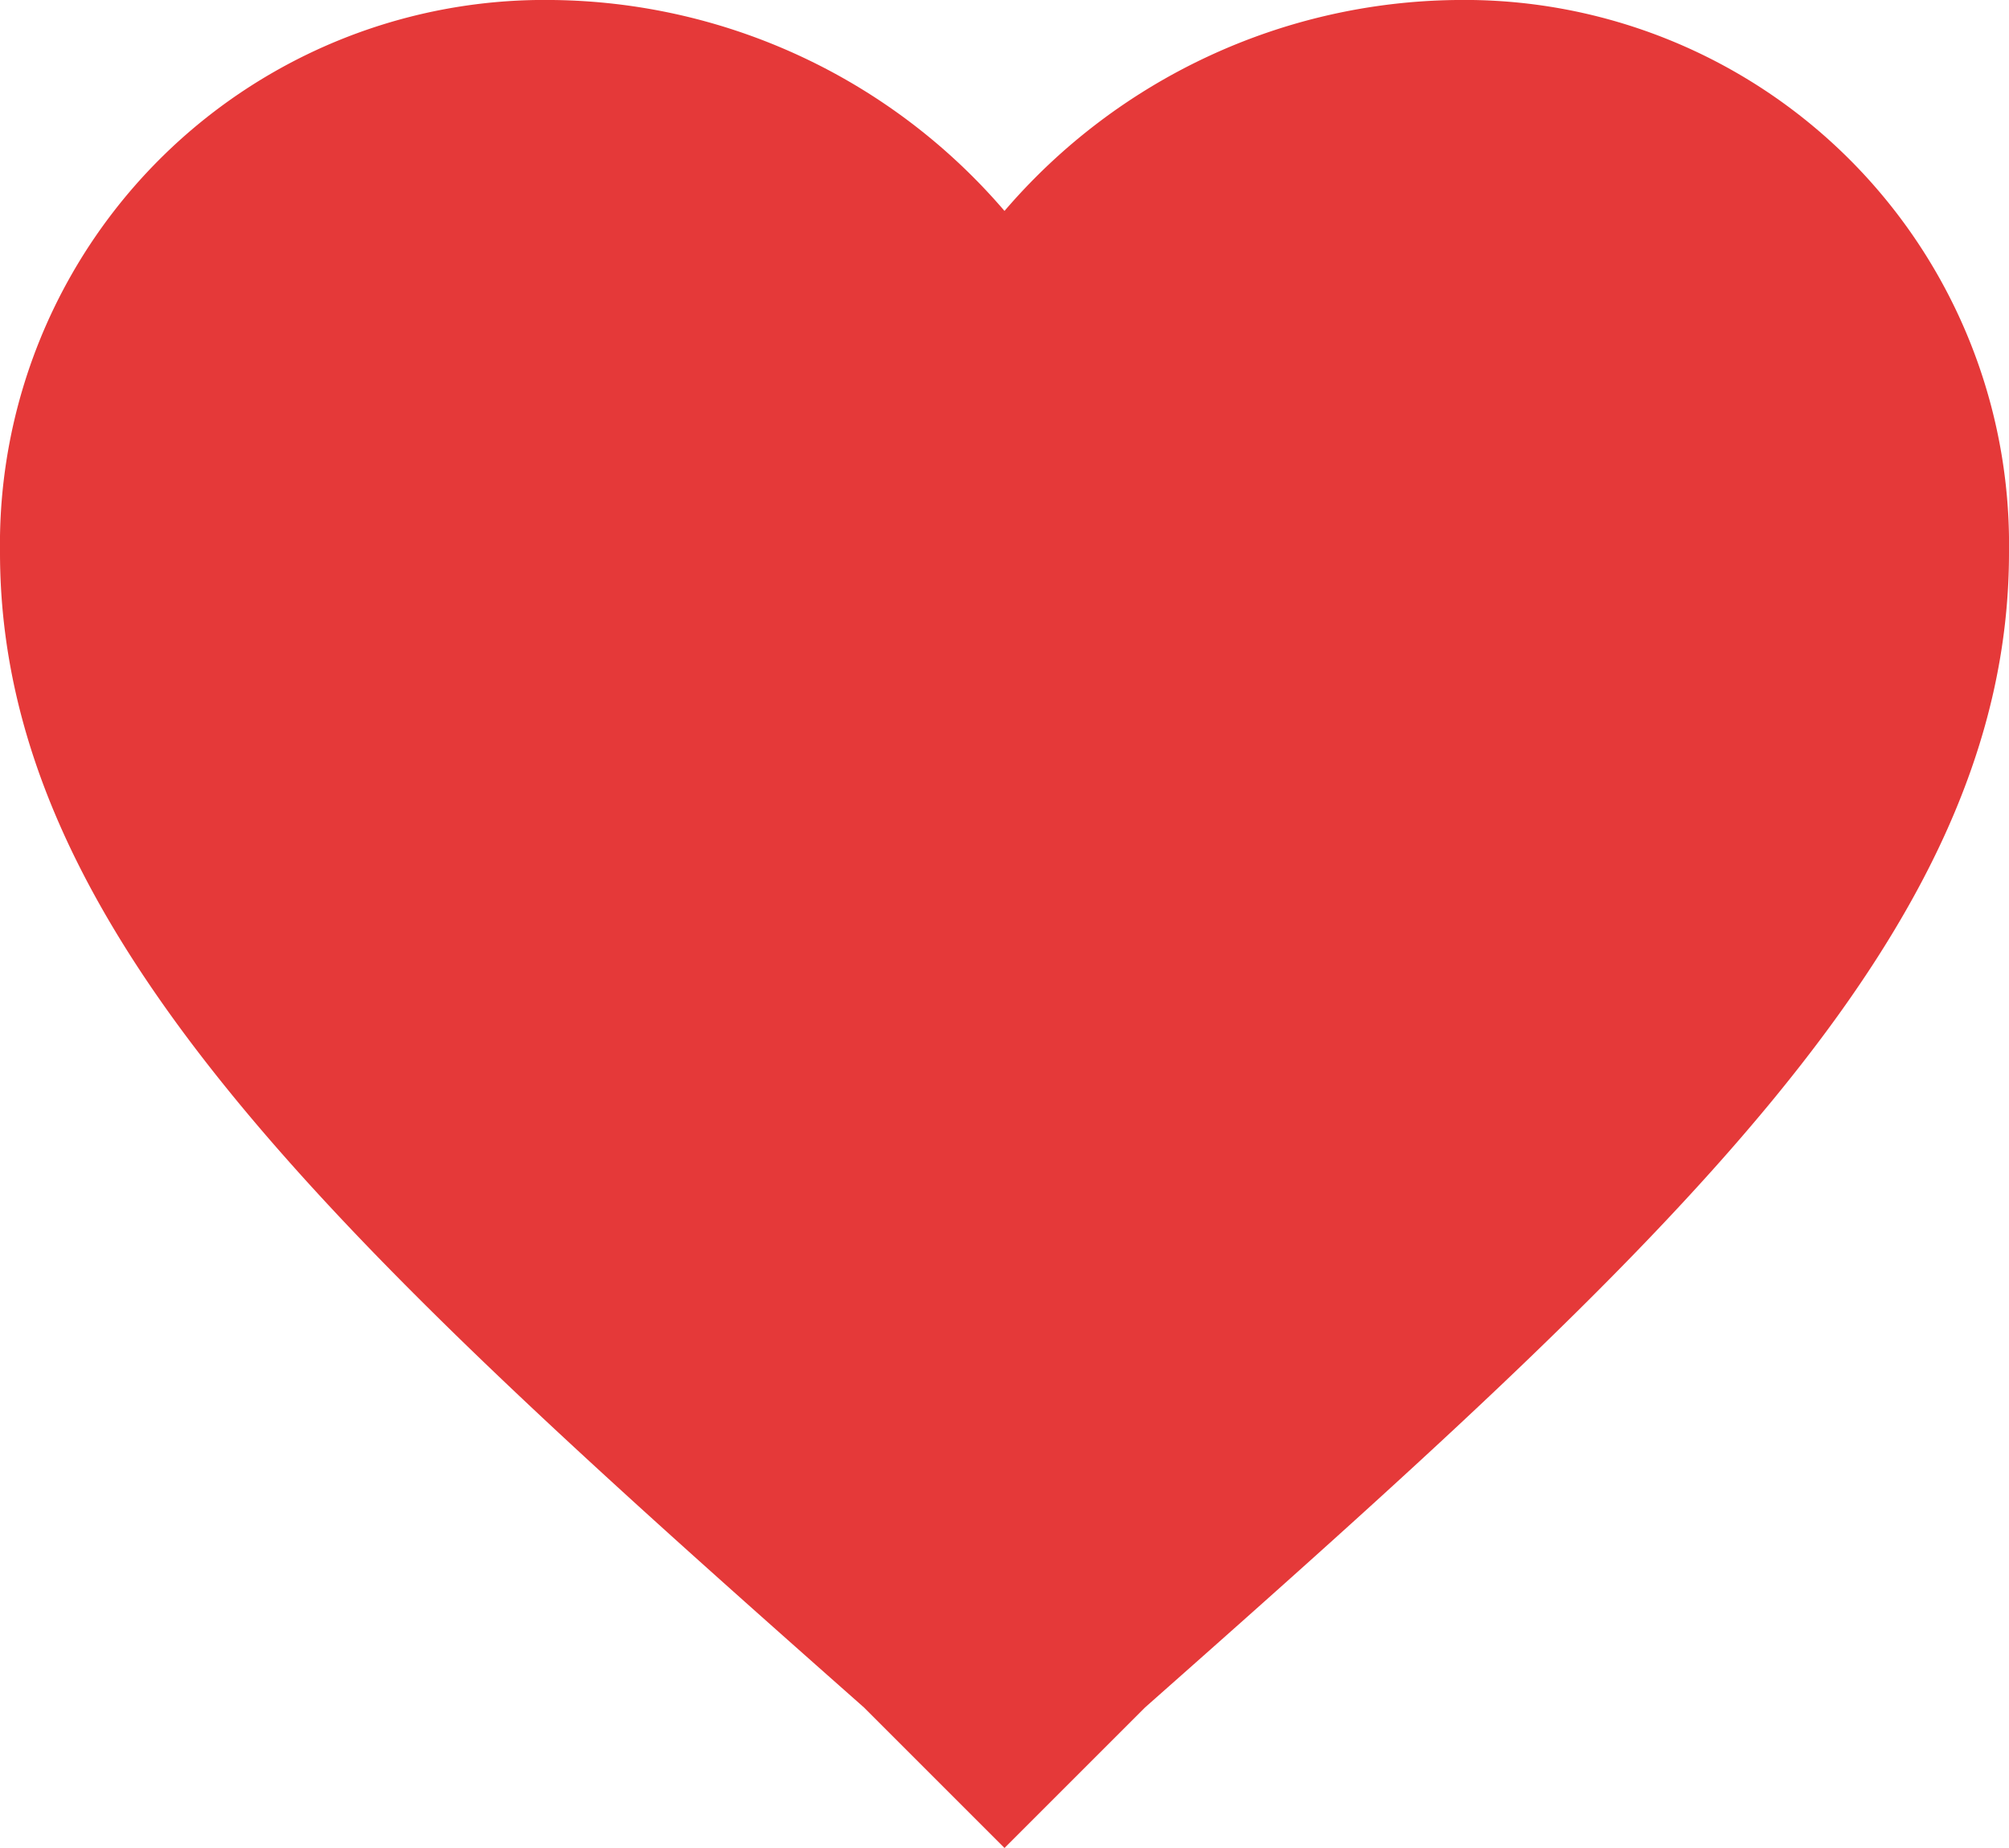 <svg xmlns="http://www.w3.org/2000/svg" viewBox="0 0 45.158 41.545">
  <defs>
    <style>
      .cls-1 {
        fill: #e53939;
      }
    </style>
  </defs>
  <g id="favorite-heart-button" transform="translate(0 -20.4)">
    <g id="favorite" transform="translate(0 20.4)">
      <path id="Path_7" data-name="Path 7" class="cls-1" d="M22.579,61.945l-3.161-3.161C7.677,48.4,0,41.4,0,32.818A12.242,12.242,0,0,1,12.418,20.4a13.569,13.569,0,0,1,10.161,4.742A13.569,13.569,0,0,1,32.74,20.4,12.242,12.242,0,0,1,45.158,32.818c0,8.58-7.677,15.58-19.418,25.966Z" transform="translate(0 -20.4)"/>
    </g>
  </g>
</svg>

